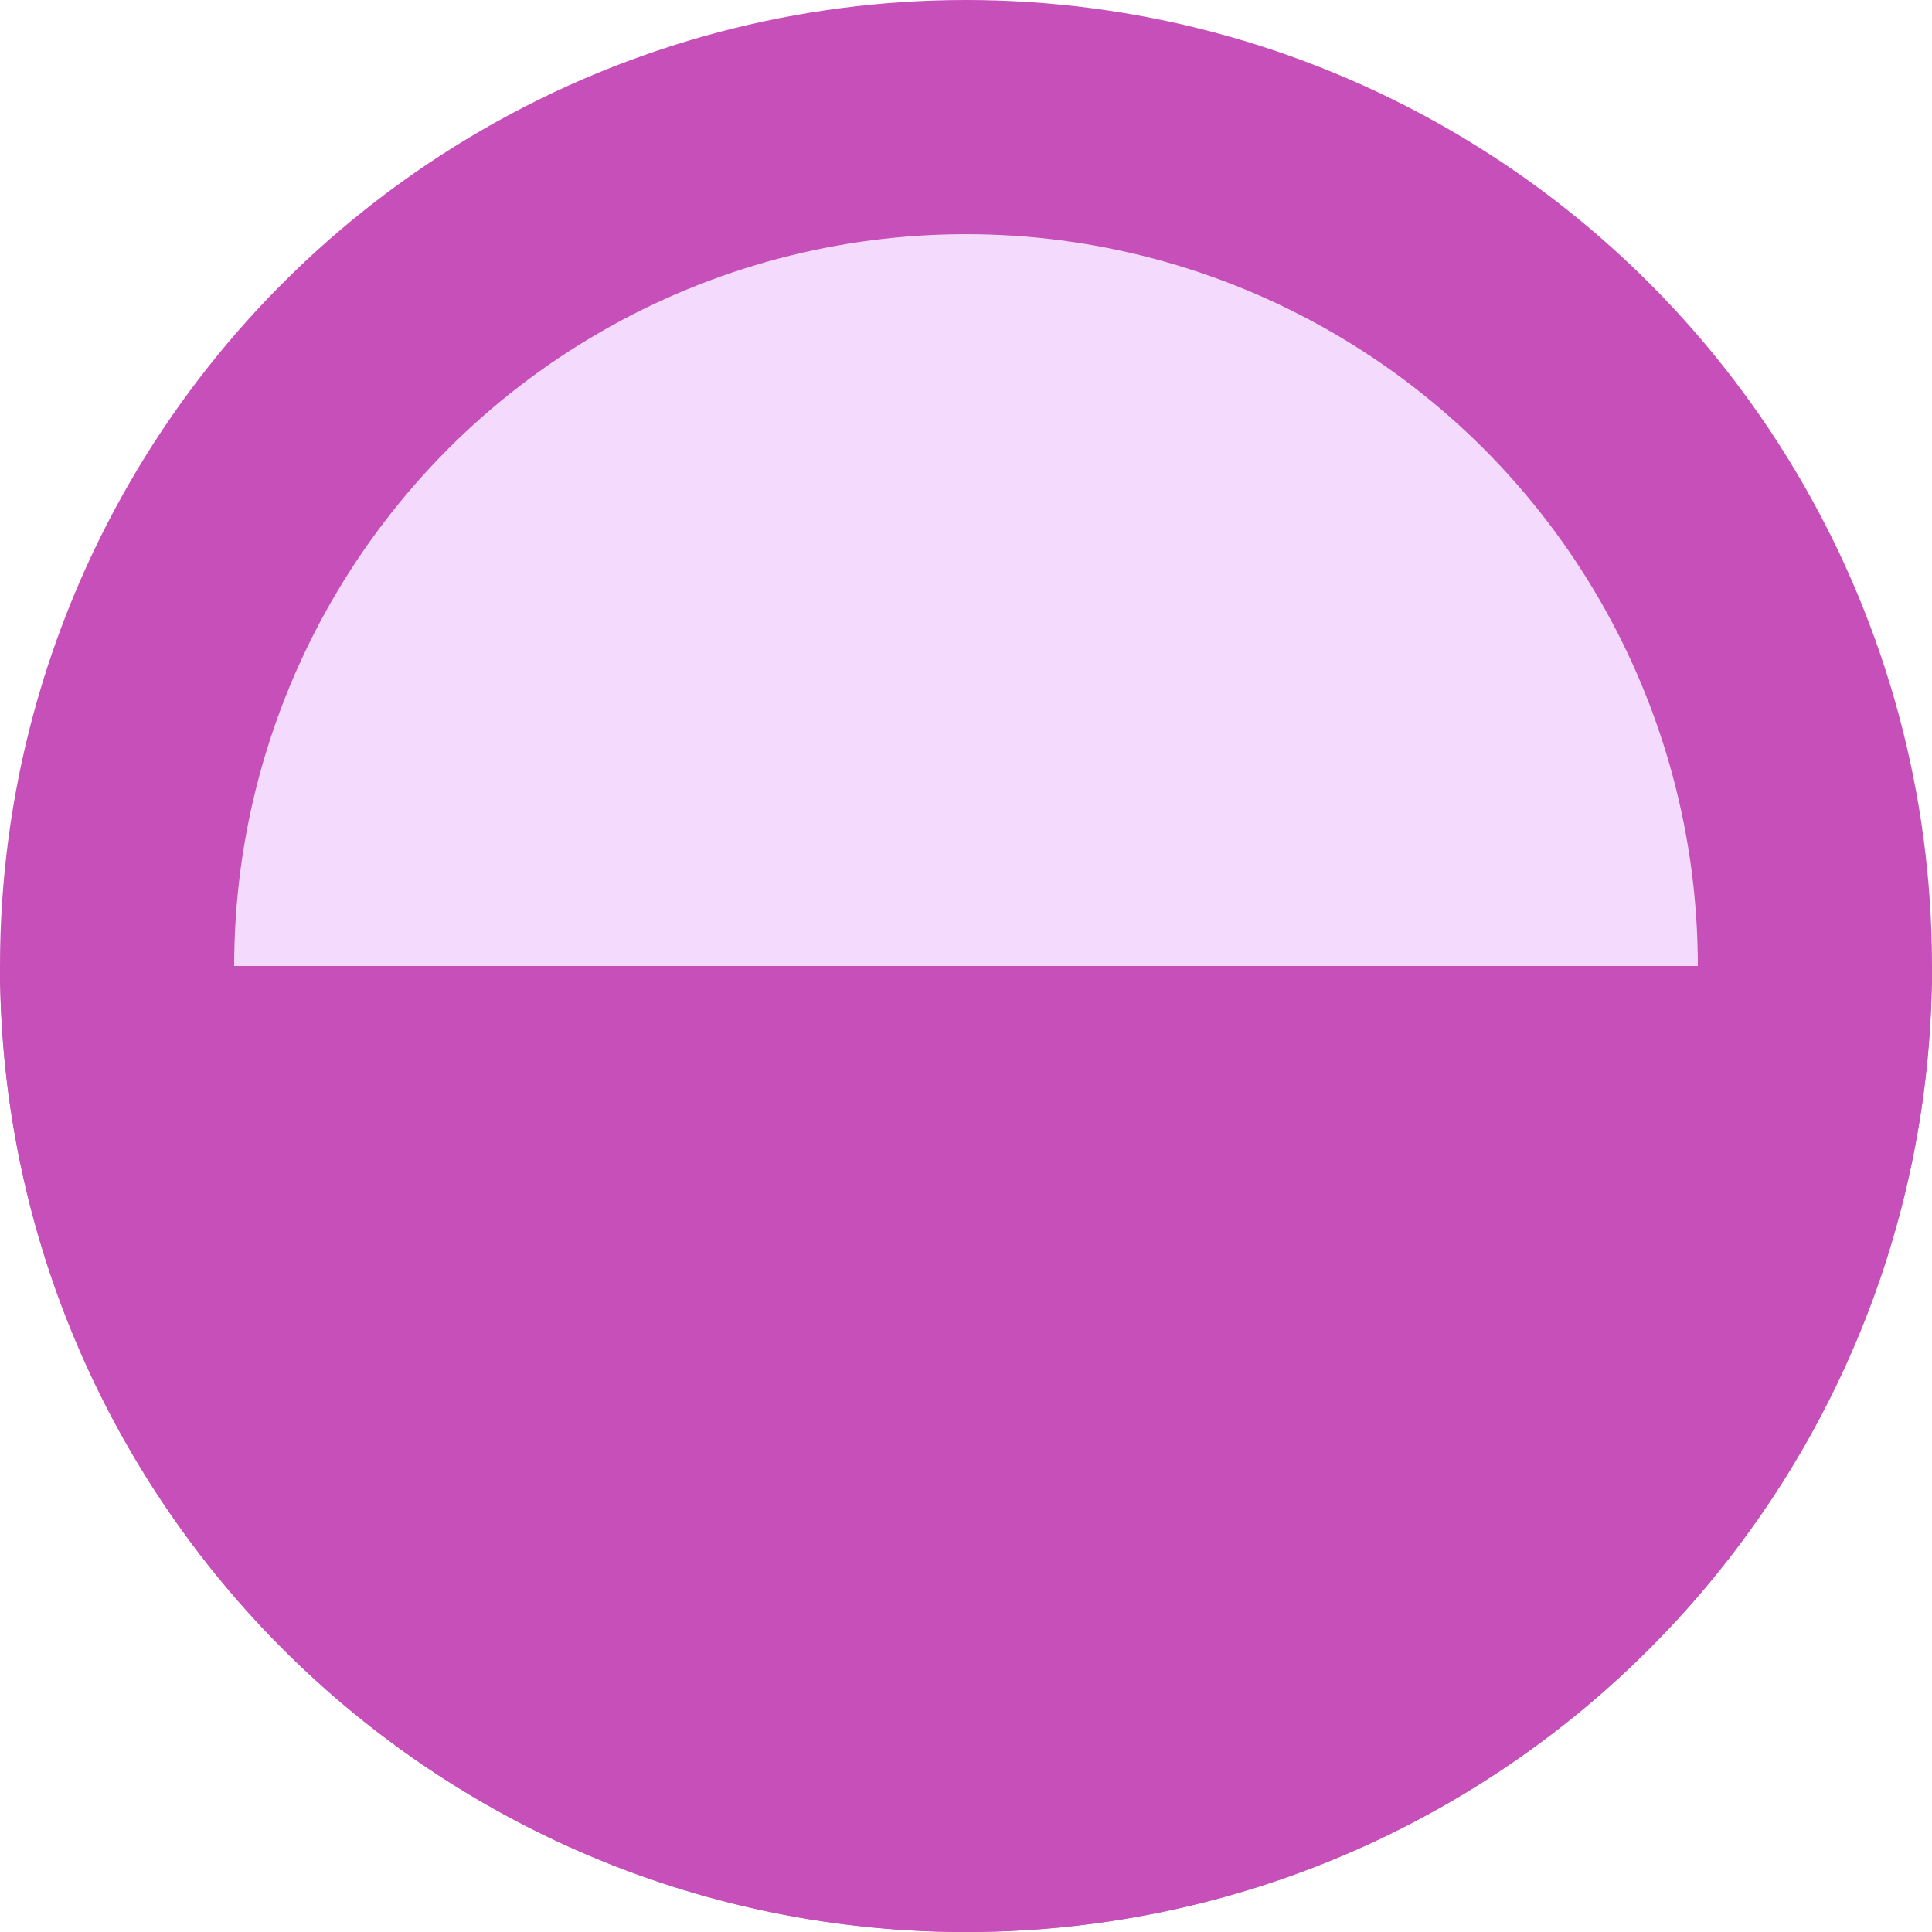 <svg xmlns="http://www.w3.org/2000/svg" width="33" height="33" fill="none"><circle cx="16.5" cy="16.5" r="14.5" fill="#F4DBFD" stroke="#C64FBA" stroke-width="4"/><path d="M32.492 17c-.264 8.605-7.323 15.5-15.992 15.5C7.83 32.5.772 25.605.508 17h31.984z" fill="#C64FBA" stroke="#C64FBA"/></svg>